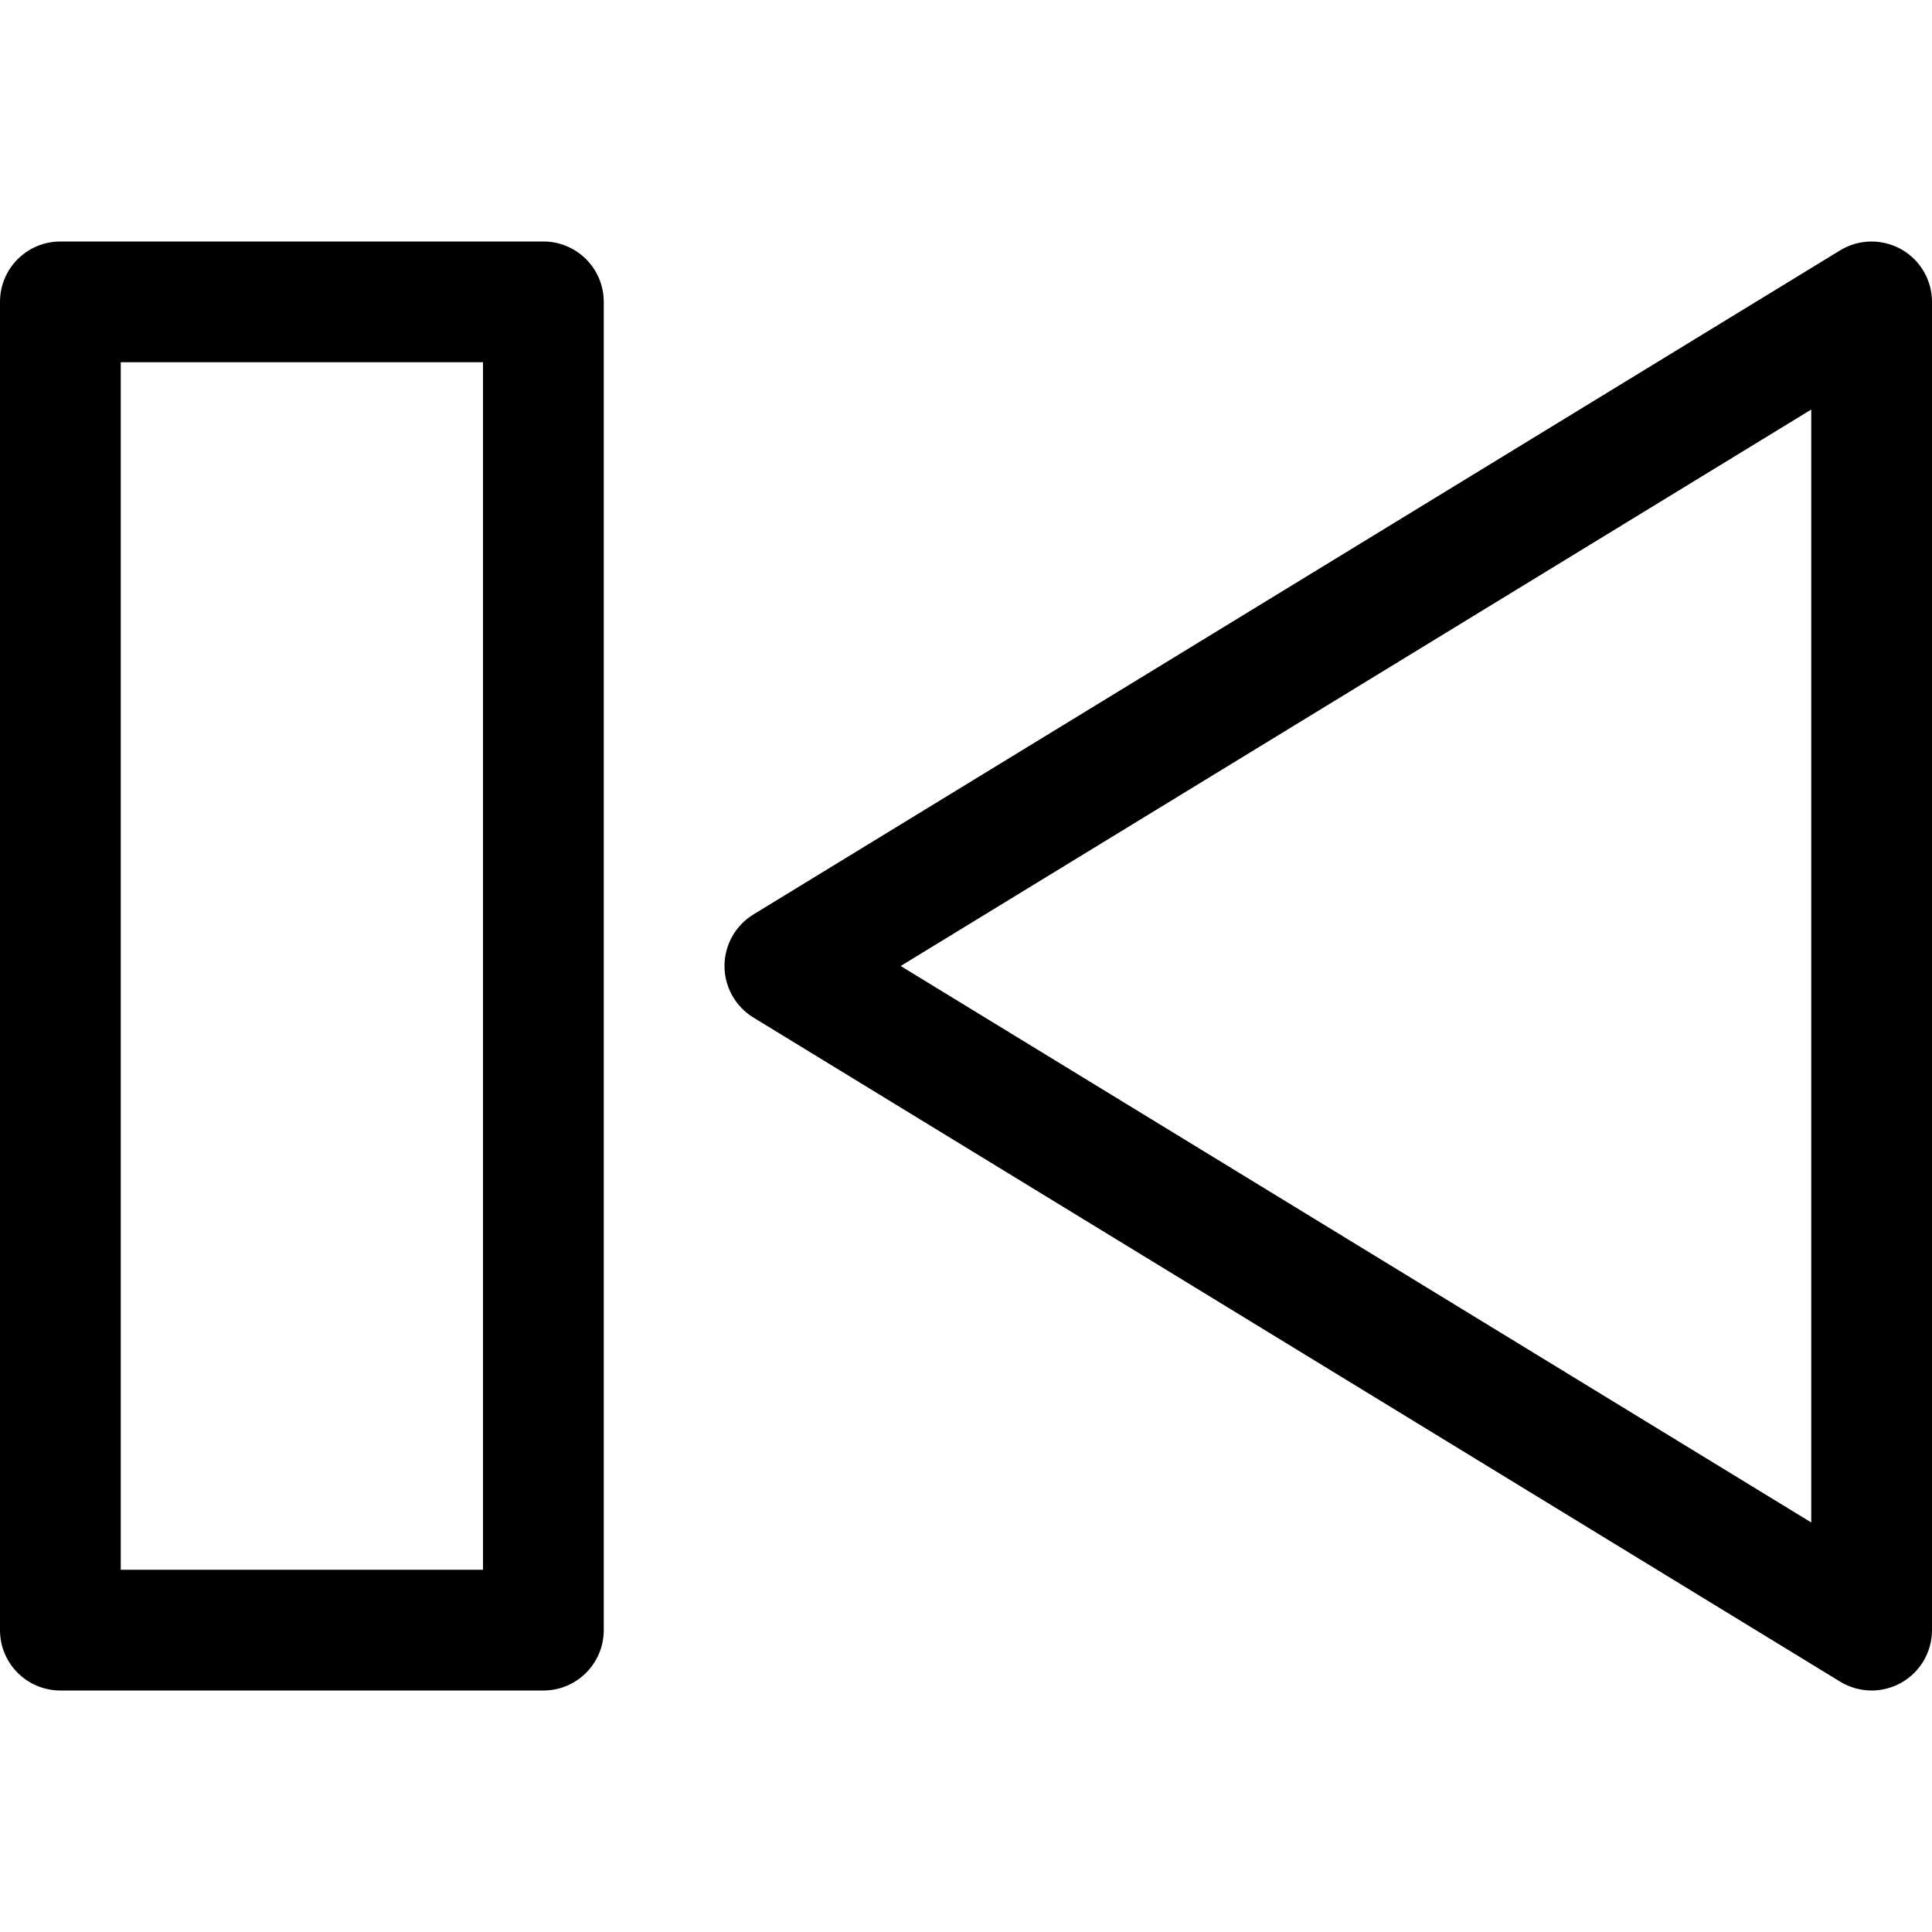<svg id="Capa_1" enable-background="new 0 0 499.999 499.999" height="512" viewBox="0 0 499.999 499.999" width="512" xmlns="http://www.w3.org/2000/svg"><path d="m484.374 437.498c-2.823 0-5.646-.763-8.148-2.289l-281.25-171.874c-4.639-2.838-7.477-7.889-7.477-13.336s2.838-10.498 7.477-13.336l281.25-171.875c4.807-2.945 10.849-3.036 15.793-.29 4.929 2.762 7.98 7.98 7.98 13.626v343.749c0 5.646-3.052 10.864-7.98 13.626-2.381 1.328-5.02 1.999-7.645 1.999zm-251.281-187.499 235.656 144.012v-288.025s-235.656 144.013-235.656 144.013z"/><path d="m140.625 437.499h-125c-8.636 0-15.625-6.988-15.625-15.625v-343.749c0-8.637 6.989-15.625 15.625-15.625h125c8.636 0 15.625 6.989 15.625 15.625v343.749c0 8.637-6.989 15.625-15.625 15.625zm-109.375-31.25h93.75v-312.499h-93.75z"/></svg>